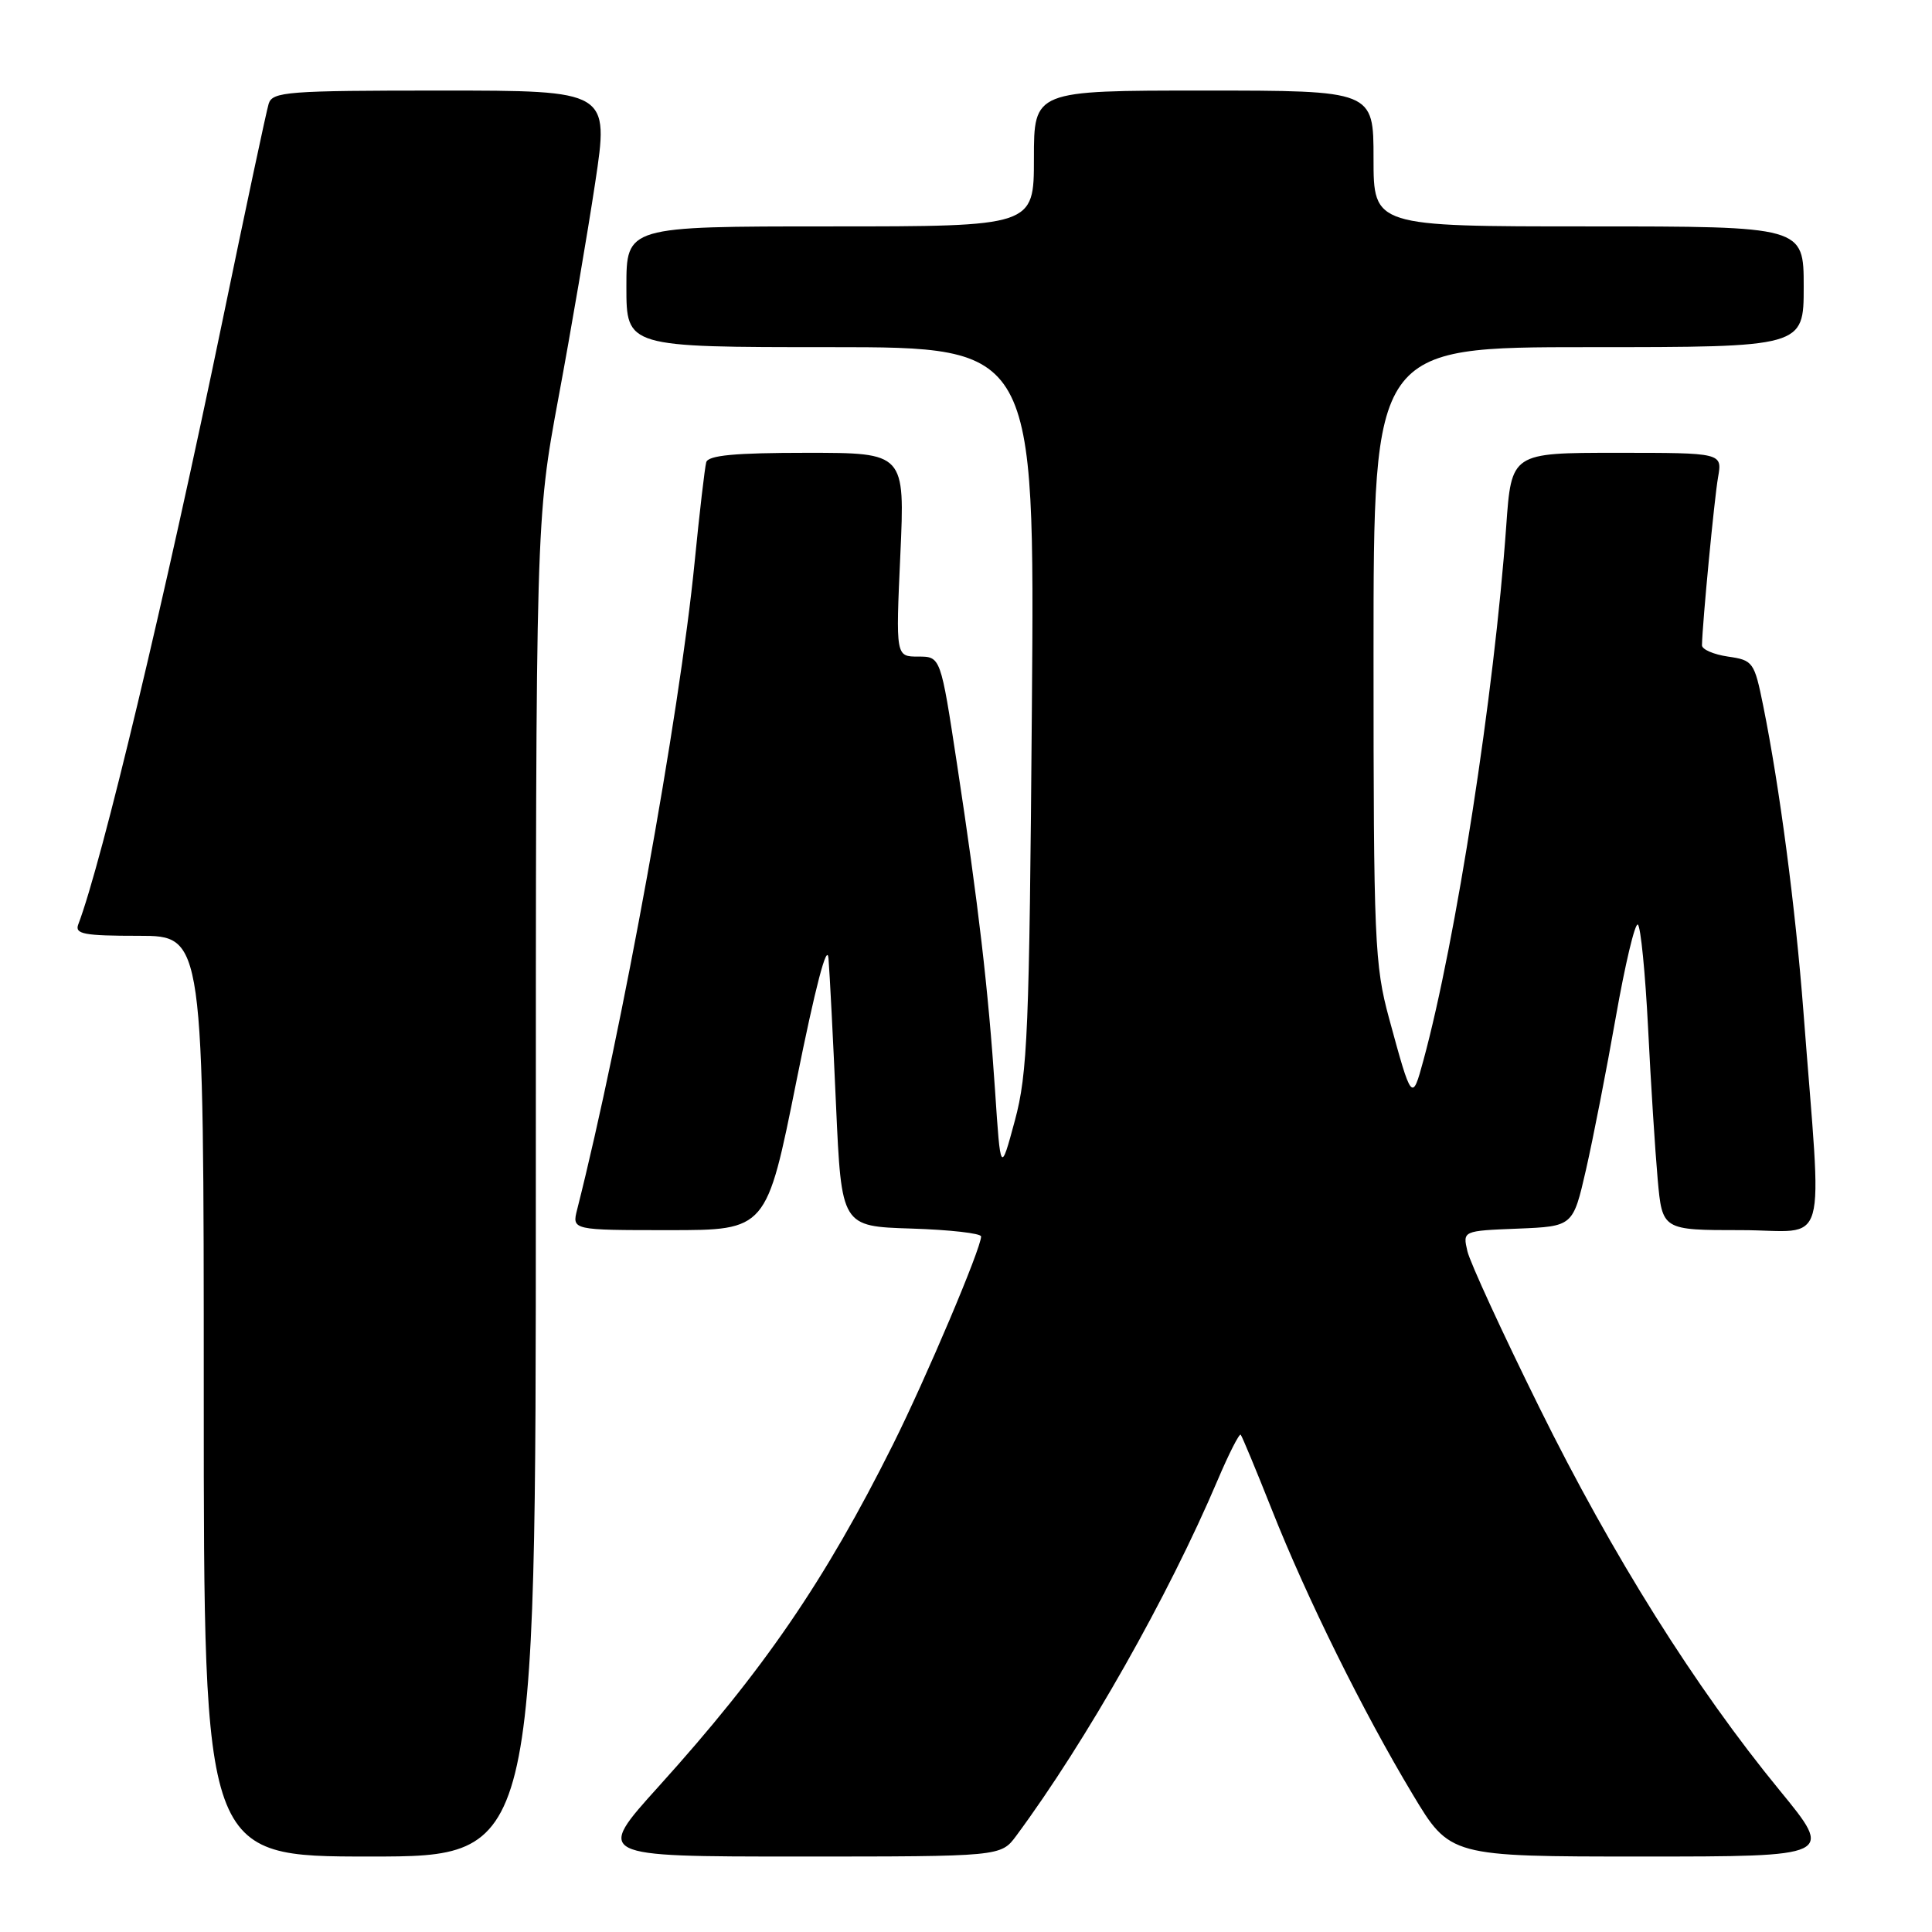 <?xml version="1.0" encoding="UTF-8" standalone="no"?>
<!DOCTYPE svg PUBLIC "-//W3C//DTD SVG 1.1//EN" "http://www.w3.org/Graphics/SVG/1.1/DTD/svg11.dtd" >
<svg xmlns="http://www.w3.org/2000/svg" xmlns:xlink="http://www.w3.org/1999/xlink" version="1.1" viewBox="0 0 256 256">
 <g >
 <path fill="currentColor"
d=" M 71.00 157.45 C 71.00 68.90 71.00 68.90 74.00 52.70 C 75.66 43.79 77.84 30.99 78.86 24.25 C 80.71 12.00 80.71 12.00 58.42 12.00 C 38.07 12.00 36.09 12.15 35.60 13.75 C 35.30 14.71 32.55 27.65 29.48 42.50 C 21.93 79.00 13.48 114.37 10.37 122.49 C 9.88 123.77 11.12 124.00 18.39 124.00 C 27.00 124.00 27.00 124.00 27.00 185.00 C 27.00 246.00 27.00 246.00 49.00 246.00 C 71.00 246.00 71.00 246.00 71.00 157.45 Z  M 134.66 243.25 C 143.96 230.67 154.82 211.49 161.35 196.11 C 162.84 192.60 164.22 189.90 164.40 190.11 C 164.59 190.33 166.44 194.78 168.51 200.00 C 173.15 211.73 180.63 226.85 187.18 237.75 C 192.13 246.00 192.13 246.00 217.57 246.00 C 243.00 246.00 243.00 246.00 235.83 237.25 C 224.65 223.63 213.67 206.14 203.97 186.50 C 199.07 176.60 194.79 167.28 194.44 165.80 C 193.81 163.09 193.81 163.09 201.12 162.80 C 208.43 162.50 208.43 162.50 210.15 155.00 C 211.09 150.88 212.87 141.78 214.10 134.79 C 215.33 127.80 216.64 122.28 217.02 122.51 C 217.40 122.75 218.01 128.92 218.38 136.22 C 218.74 143.52 219.32 152.54 219.65 156.25 C 220.26 163.00 220.26 163.00 230.70 163.00 C 242.50 163.00 241.45 166.70 238.96 134.00 C 237.90 120.22 235.82 104.36 233.64 93.55 C 232.46 87.71 232.29 87.48 228.96 87.00 C 227.06 86.72 225.51 86.05 225.52 85.50 C 225.58 82.50 227.16 66.03 227.65 63.25 C 228.22 60.00 228.22 60.00 214.25 60.00 C 200.27 60.00 200.27 60.00 199.58 69.75 C 198.00 91.90 192.93 124.62 188.61 140.50 C 187.11 146.03 187.06 145.97 184.06 134.94 C 182.14 127.88 182.00 124.64 182.00 86.69 C 182.00 46.00 182.00 46.00 210.50 46.00 C 239.00 46.00 239.00 46.00 239.00 38.00 C 239.00 30.00 239.00 30.00 210.50 30.00 C 182.00 30.00 182.00 30.00 182.00 21.00 C 182.00 12.00 182.00 12.00 159.50 12.00 C 137.00 12.00 137.00 12.00 137.00 21.00 C 137.00 30.00 137.00 30.00 110.00 30.00 C 83.00 30.00 83.00 30.00 83.00 38.00 C 83.00 46.00 83.00 46.00 110.05 46.00 C 137.11 46.00 137.11 46.00 136.73 93.75 C 136.39 136.71 136.17 142.20 134.47 148.50 C 132.58 155.50 132.58 155.50 131.85 144.50 C 130.95 131.06 129.65 119.90 126.81 101.25 C 124.64 87.00 124.64 87.00 121.67 87.00 C 118.69 87.00 118.69 87.00 119.30 73.50 C 119.91 60.00 119.91 60.00 106.92 60.00 C 97.39 60.00 93.84 60.33 93.58 61.25 C 93.39 61.94 92.69 67.90 92.04 74.50 C 90.05 94.72 82.41 136.80 76.48 160.25 C 75.78 163.00 75.78 163.00 88.67 163.00 C 101.57 163.00 101.57 163.00 105.53 143.25 C 108.04 130.77 109.60 124.79 109.78 127.00 C 109.94 128.93 110.39 137.70 110.78 146.50 C 111.50 162.50 111.50 162.50 120.75 162.79 C 125.84 162.95 130.00 163.42 130.00 163.84 C 130.00 165.41 122.71 182.62 118.32 191.41 C 109.30 209.48 101.19 221.31 87.28 236.71 C 78.89 246.00 78.89 246.00 105.76 246.00 C 132.62 246.00 132.62 246.00 134.66 243.25 Z "/>
</g>
</svg>